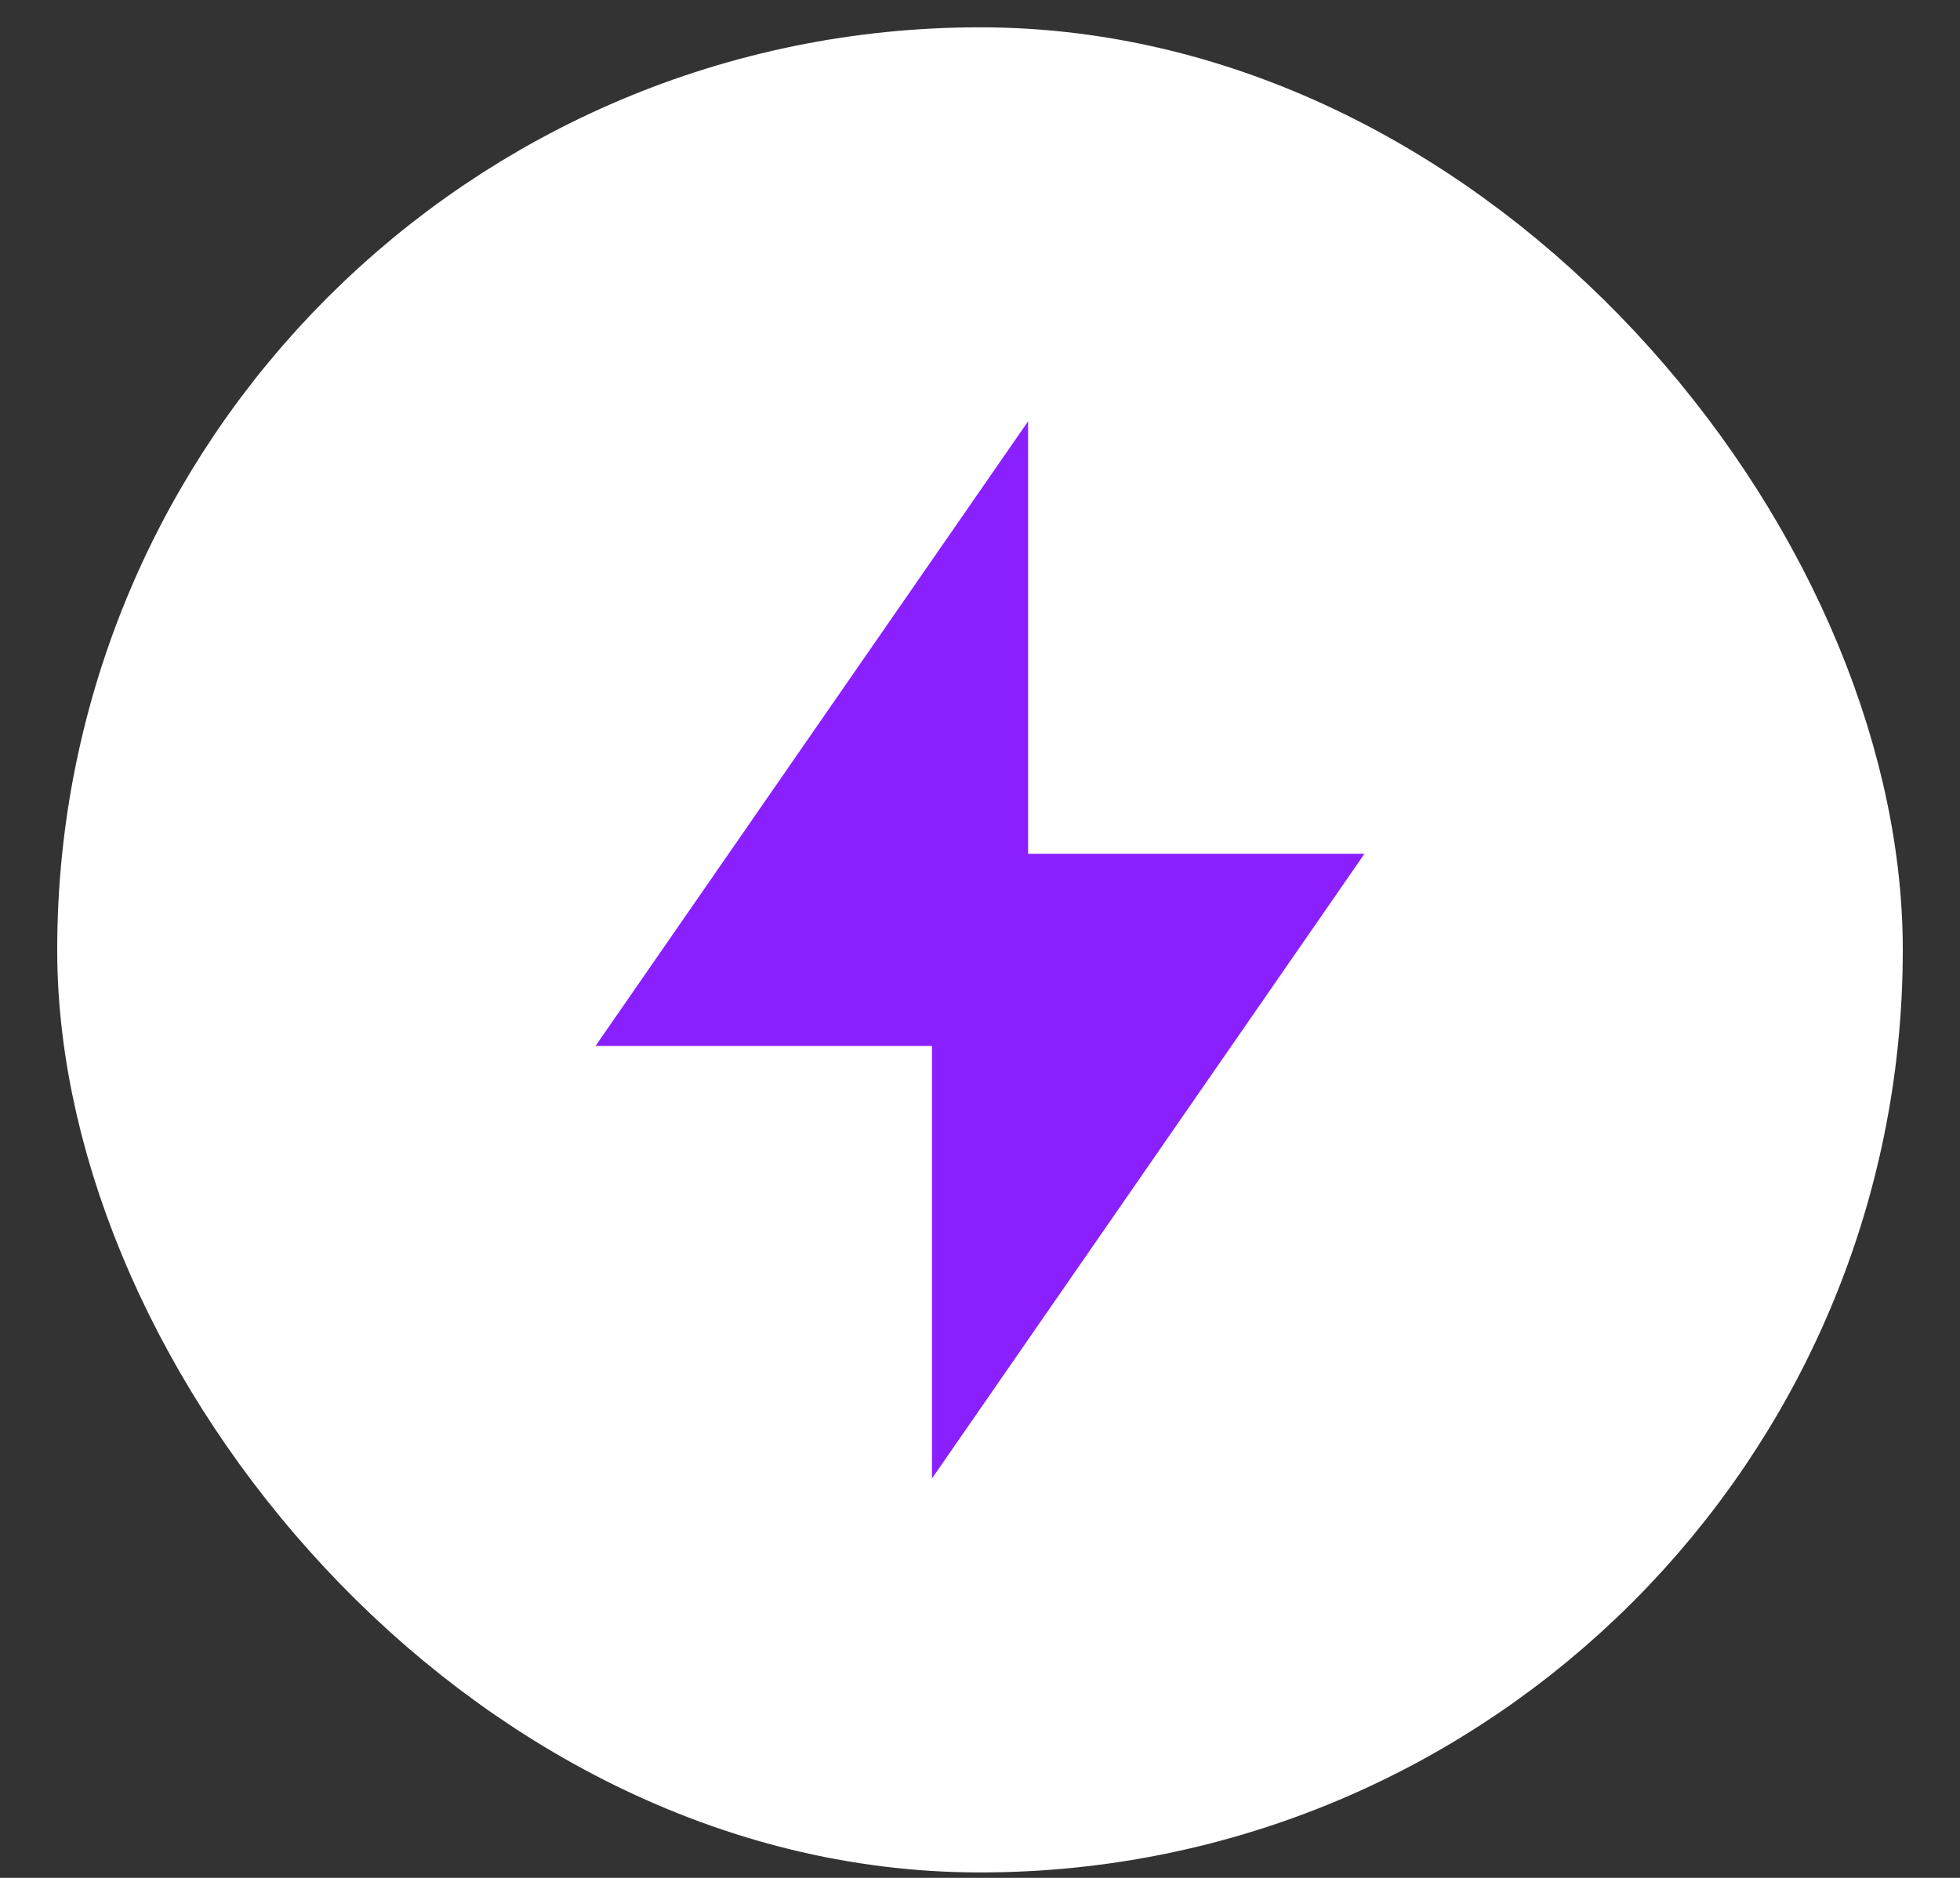 <svg width="24" height="23" viewBox="0 0 24 23" fill="none" xmlns="http://www.w3.org/2000/svg">
<rect x="0" y="0" width="24" height="23" fill="#333333" stroke="none"/>
<rect x="2.113" y="1.747" width="19.774" height="19.774" rx="9.887" fill="white"/>
<rect x="2.113" y="1.747" width="19.774" height="19.774" rx="9.887" stroke="white" stroke-width="2.825"/>
<path d="M12.589 10.457H16.708L11.412 18.108V12.811H7.292L12.589 5.16V10.457Z" fill="#8A20FF"/>
</svg>
